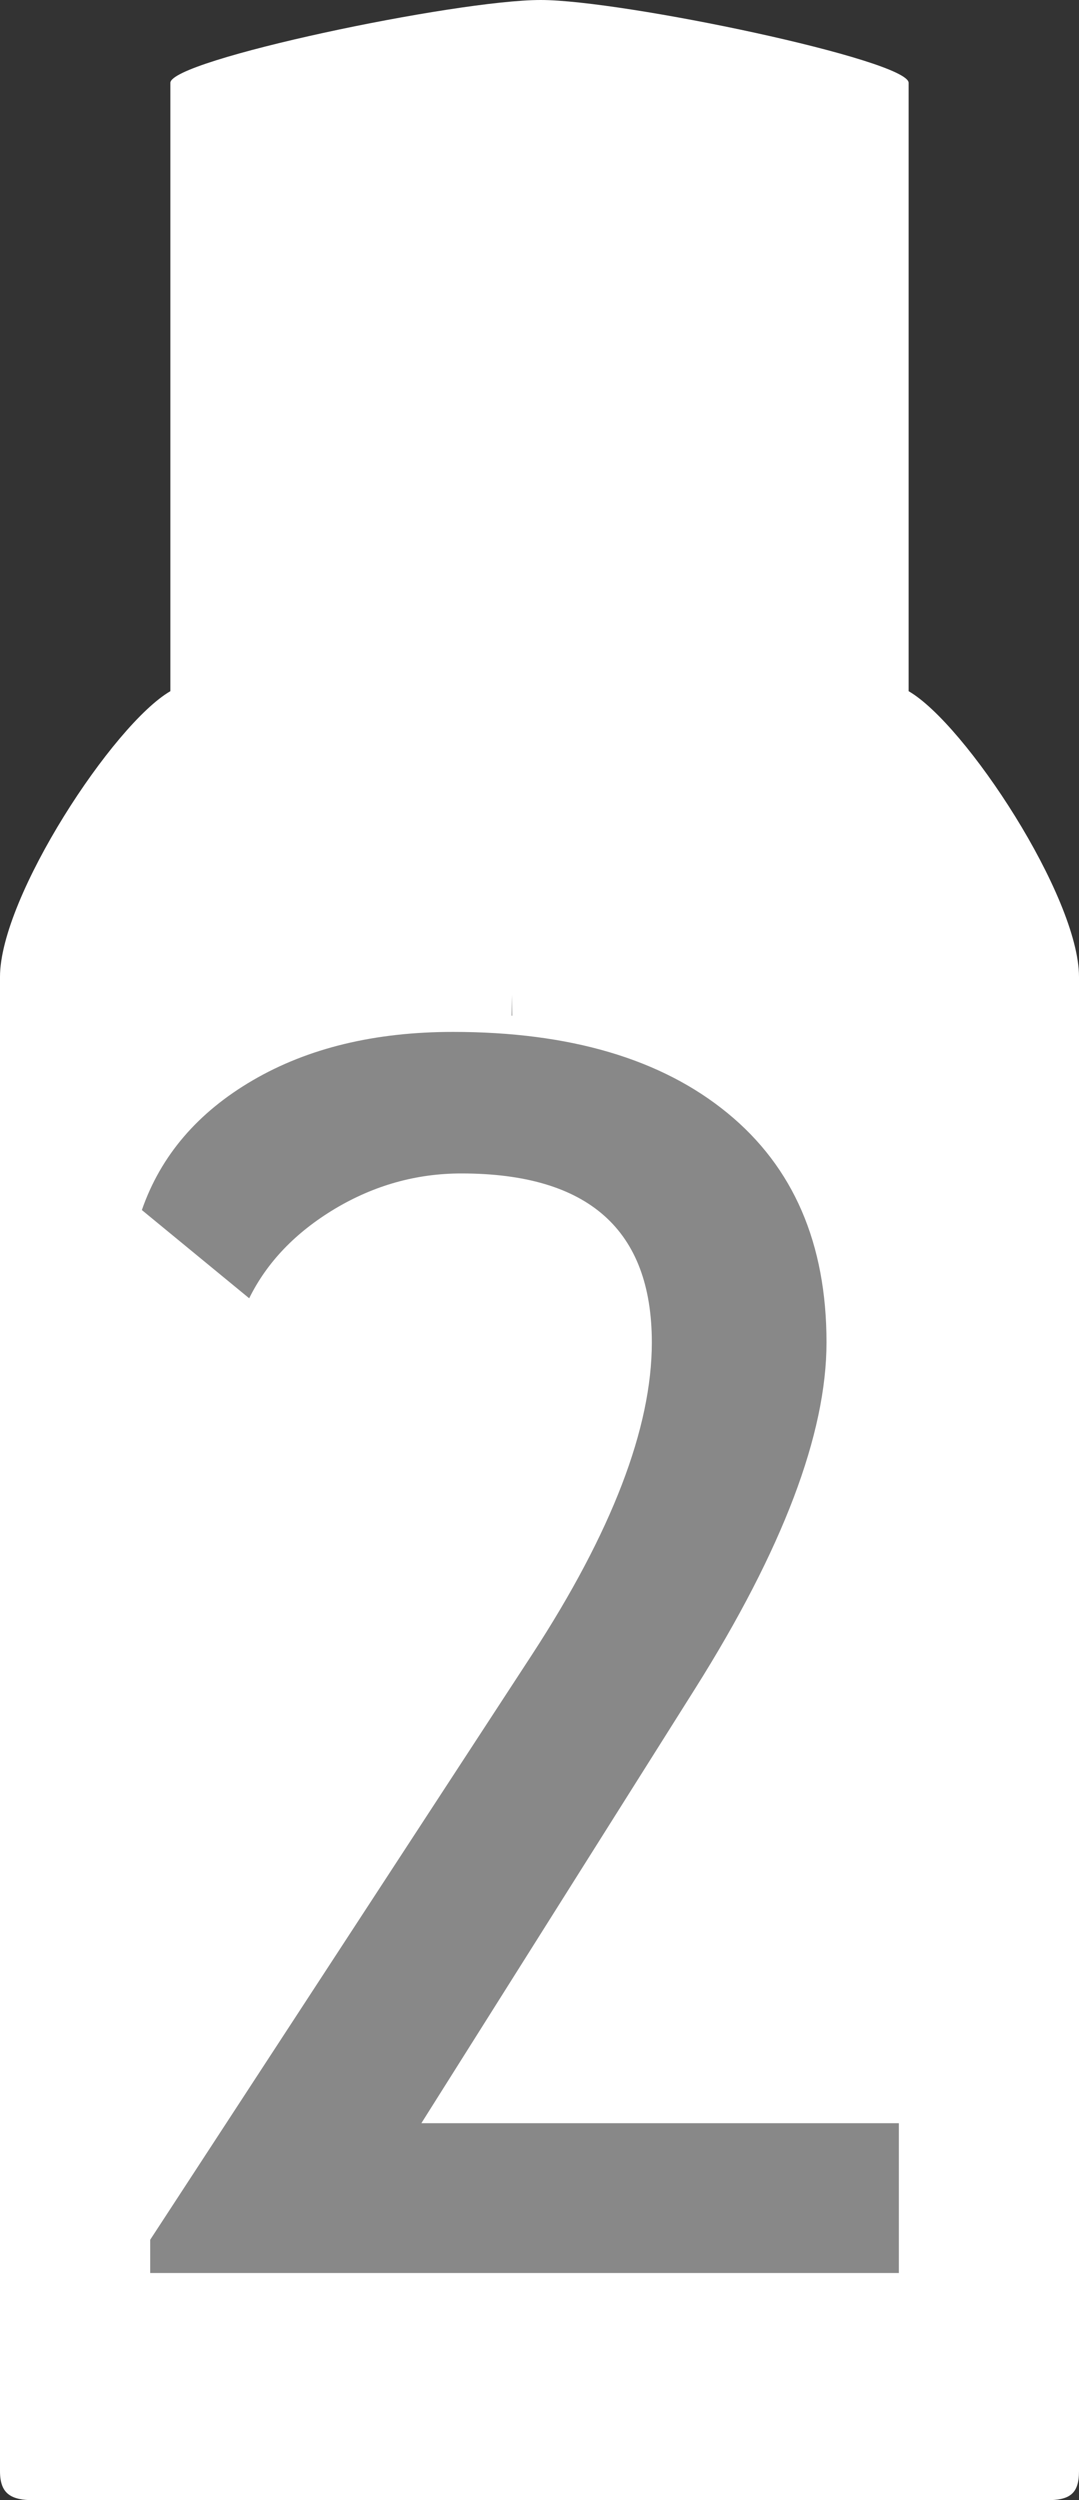 <svg xmlns="http://www.w3.org/2000/svg" width="19" height="44" viewBox="0 0 19 44"><rect x="0" y="0" width="19" height="44" fill="#333333" stroke="none"/><path fill-rule="evenodd" clip-rule="evenodd" fill="#fff" d="M16 12.164v-10.706c0-.402-5.037-1.458-6.479-1.458-1.5 0-6.521 1.056-6.521 1.458v10.706c-1 .578-3 3.619-3 5.028v26.296c0 .403.196.512.599.512h17.831c.403 0 .57-.109.57-.512v-26.296c0-1.409-2-4.45-3-5.028zm-6.989 5.71l.003-.365.004.365h-.007z"/><path fill="#888" d="M2.645 40.002v-.586l6.724-10.298c1.406-2.158 2.109-3.989 2.109-5.493 0-1.982-1.118-2.974-3.354-2.974-.791 0-1.533.208-2.227.622-.693.416-1.196.94-1.509 1.575l-1.89-1.553c.332-.957.984-1.719 1.956-2.285s2.146-.85 3.523-.85c2.061 0 3.672.476 4.834 1.429 1.162.951 1.743 2.297 1.743 4.035 0 1.611-.771 3.643-2.314 6.094l-4.82 7.647h8.408v2.637h-13.183z"/></svg>